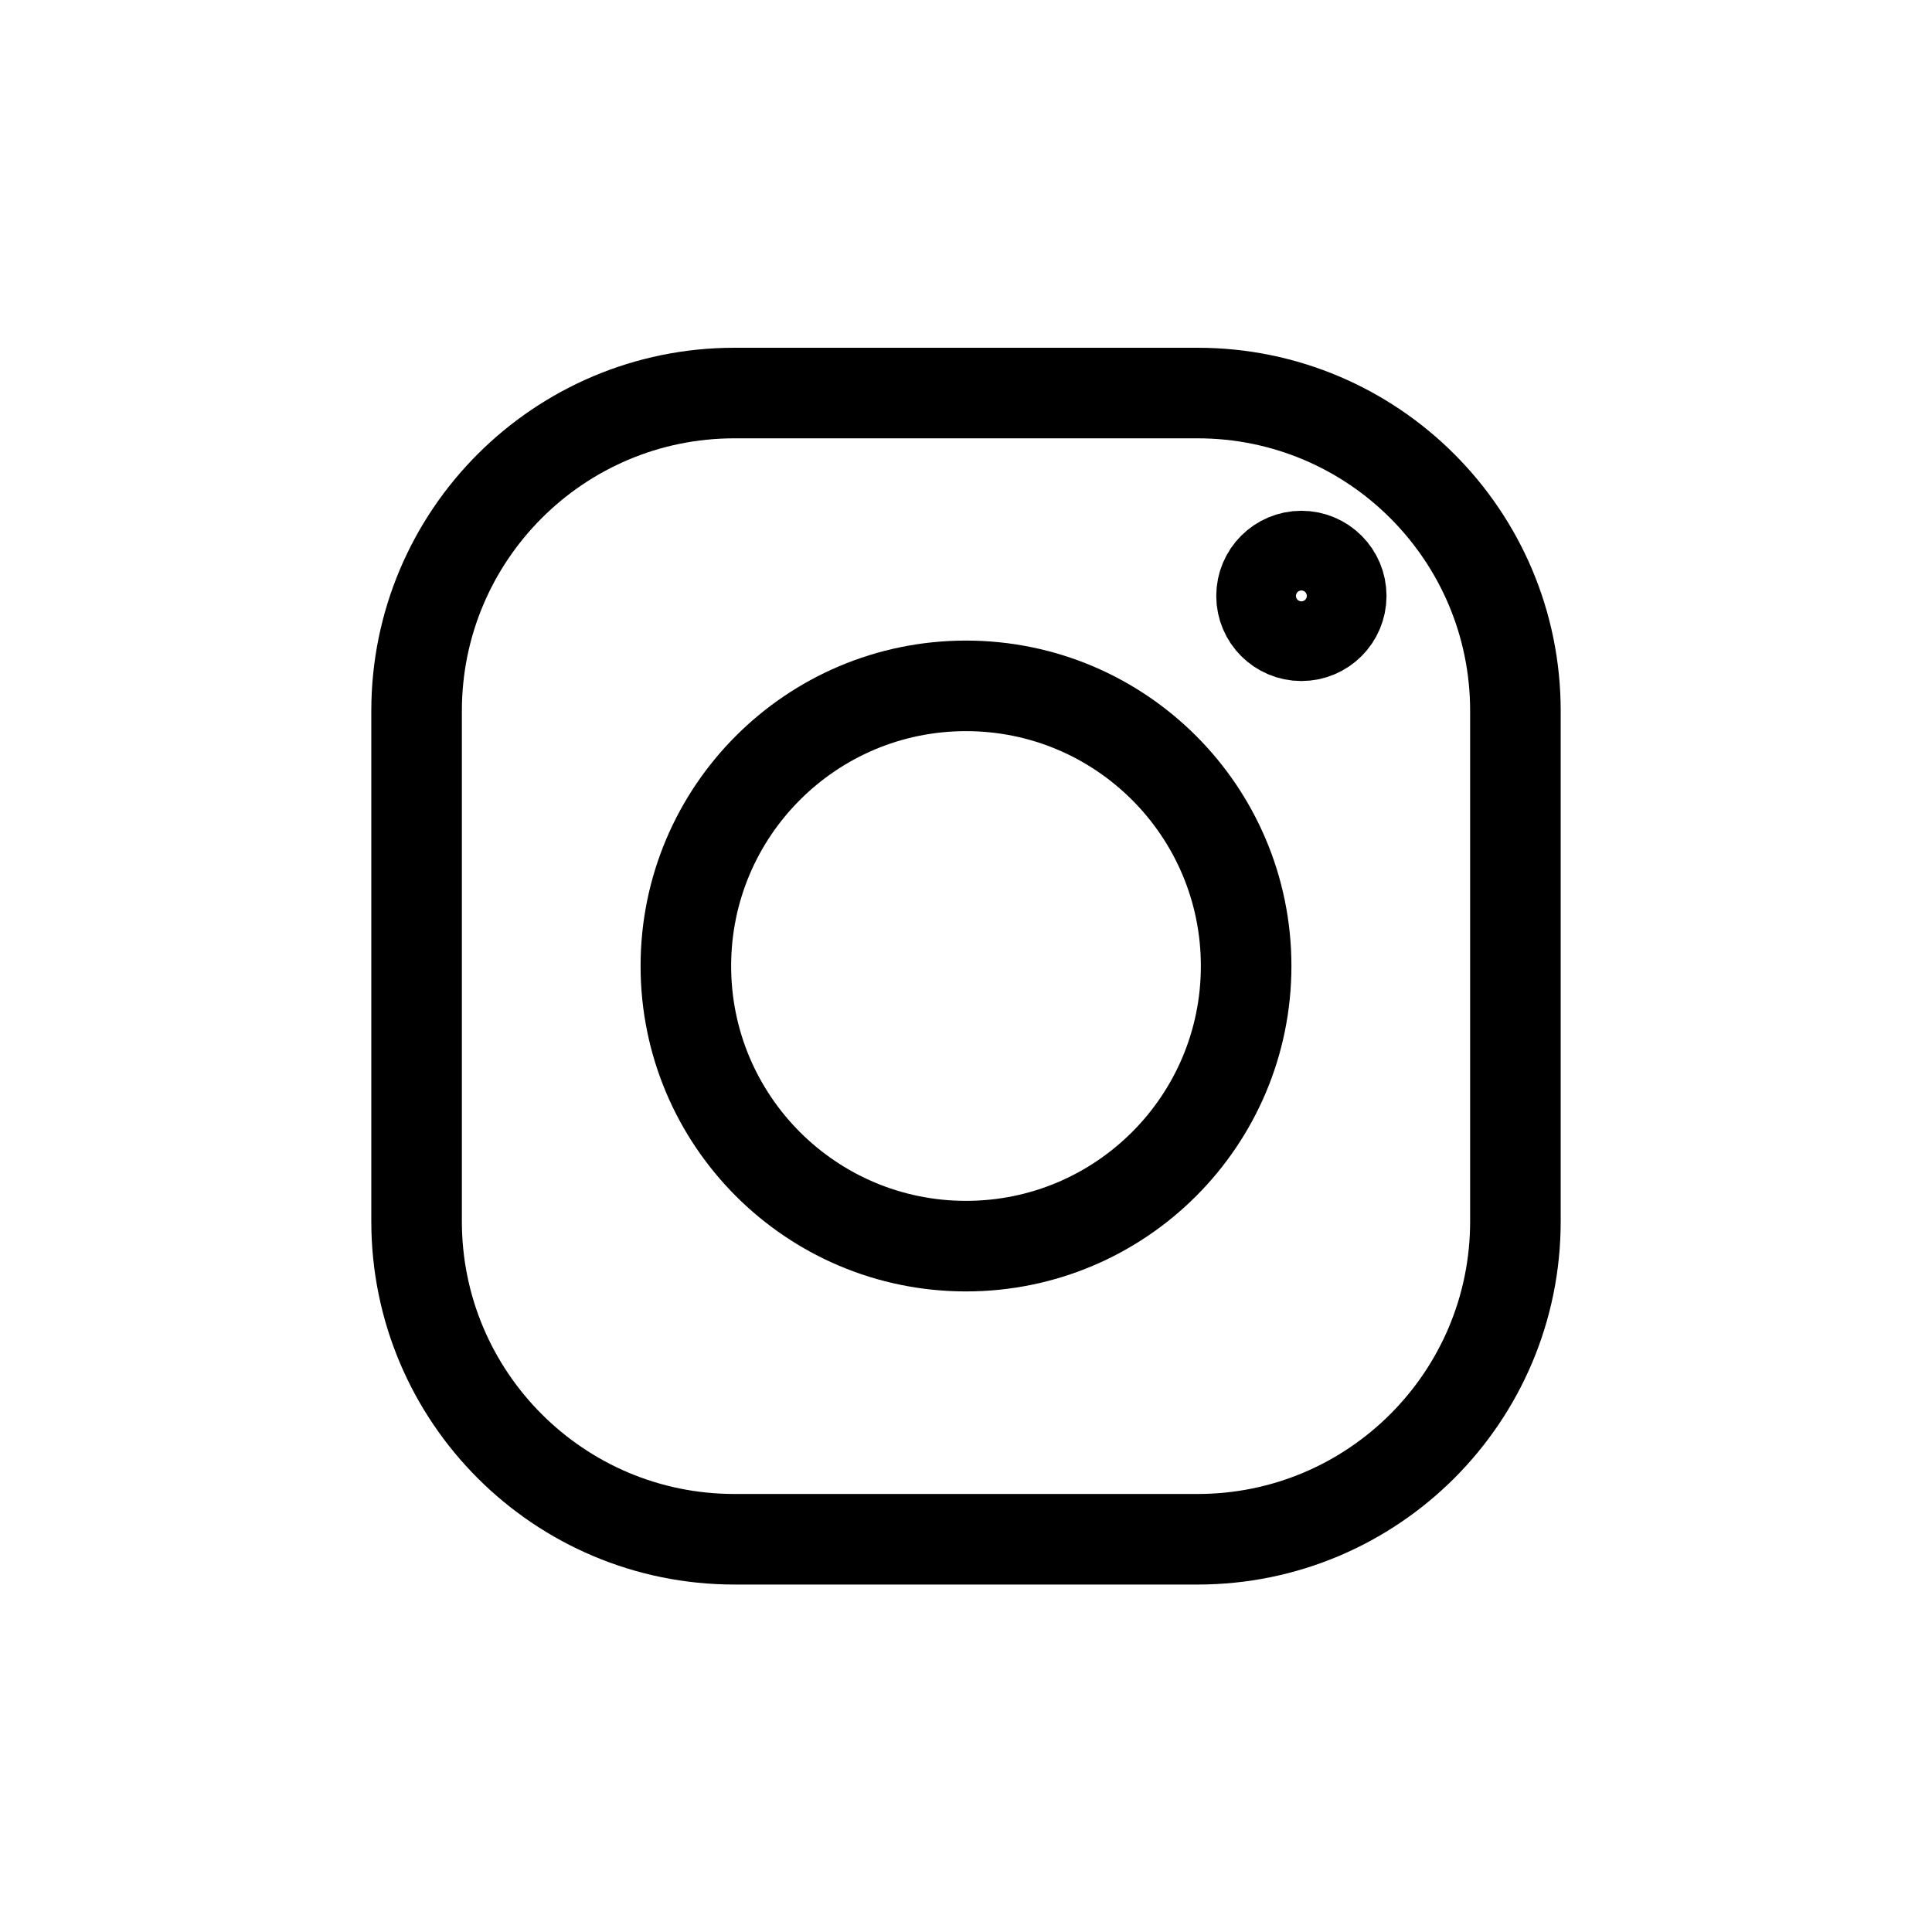 <svg width="64" height="64" viewBox="0 0 64 64" fill="none" xmlns="http://www.w3.org/2000/svg">
<path d="M39.67 13.02H24.33C18.514 13.02 13.8 17.735 13.8 23.55V40.46C13.8 46.276 18.514 50.99 24.33 50.99H39.67C45.486 50.99 50.2 46.276 50.2 40.46V23.55C50.2 17.735 45.486 13.02 39.67 13.02Z" stroke="black" stroke-width="3" stroke-linecap="round"/>
<path d="M32 41.28C37.125 41.28 41.28 37.125 41.28 32C41.28 26.875 37.125 22.72 32 22.72C26.875 22.72 22.72 26.875 22.72 32C22.72 37.125 26.875 41.28 32 41.28Z" stroke="black" stroke-width="3" stroke-linecap="round"/>
<path d="M43.11 21.06C43.839 21.06 44.43 20.469 44.43 19.74C44.43 19.011 43.839 18.42 43.11 18.42C42.381 18.42 41.79 19.011 41.79 19.74C41.79 20.469 42.381 21.06 43.11 21.06Z" stroke="black" stroke-width="3"/>
</svg>
